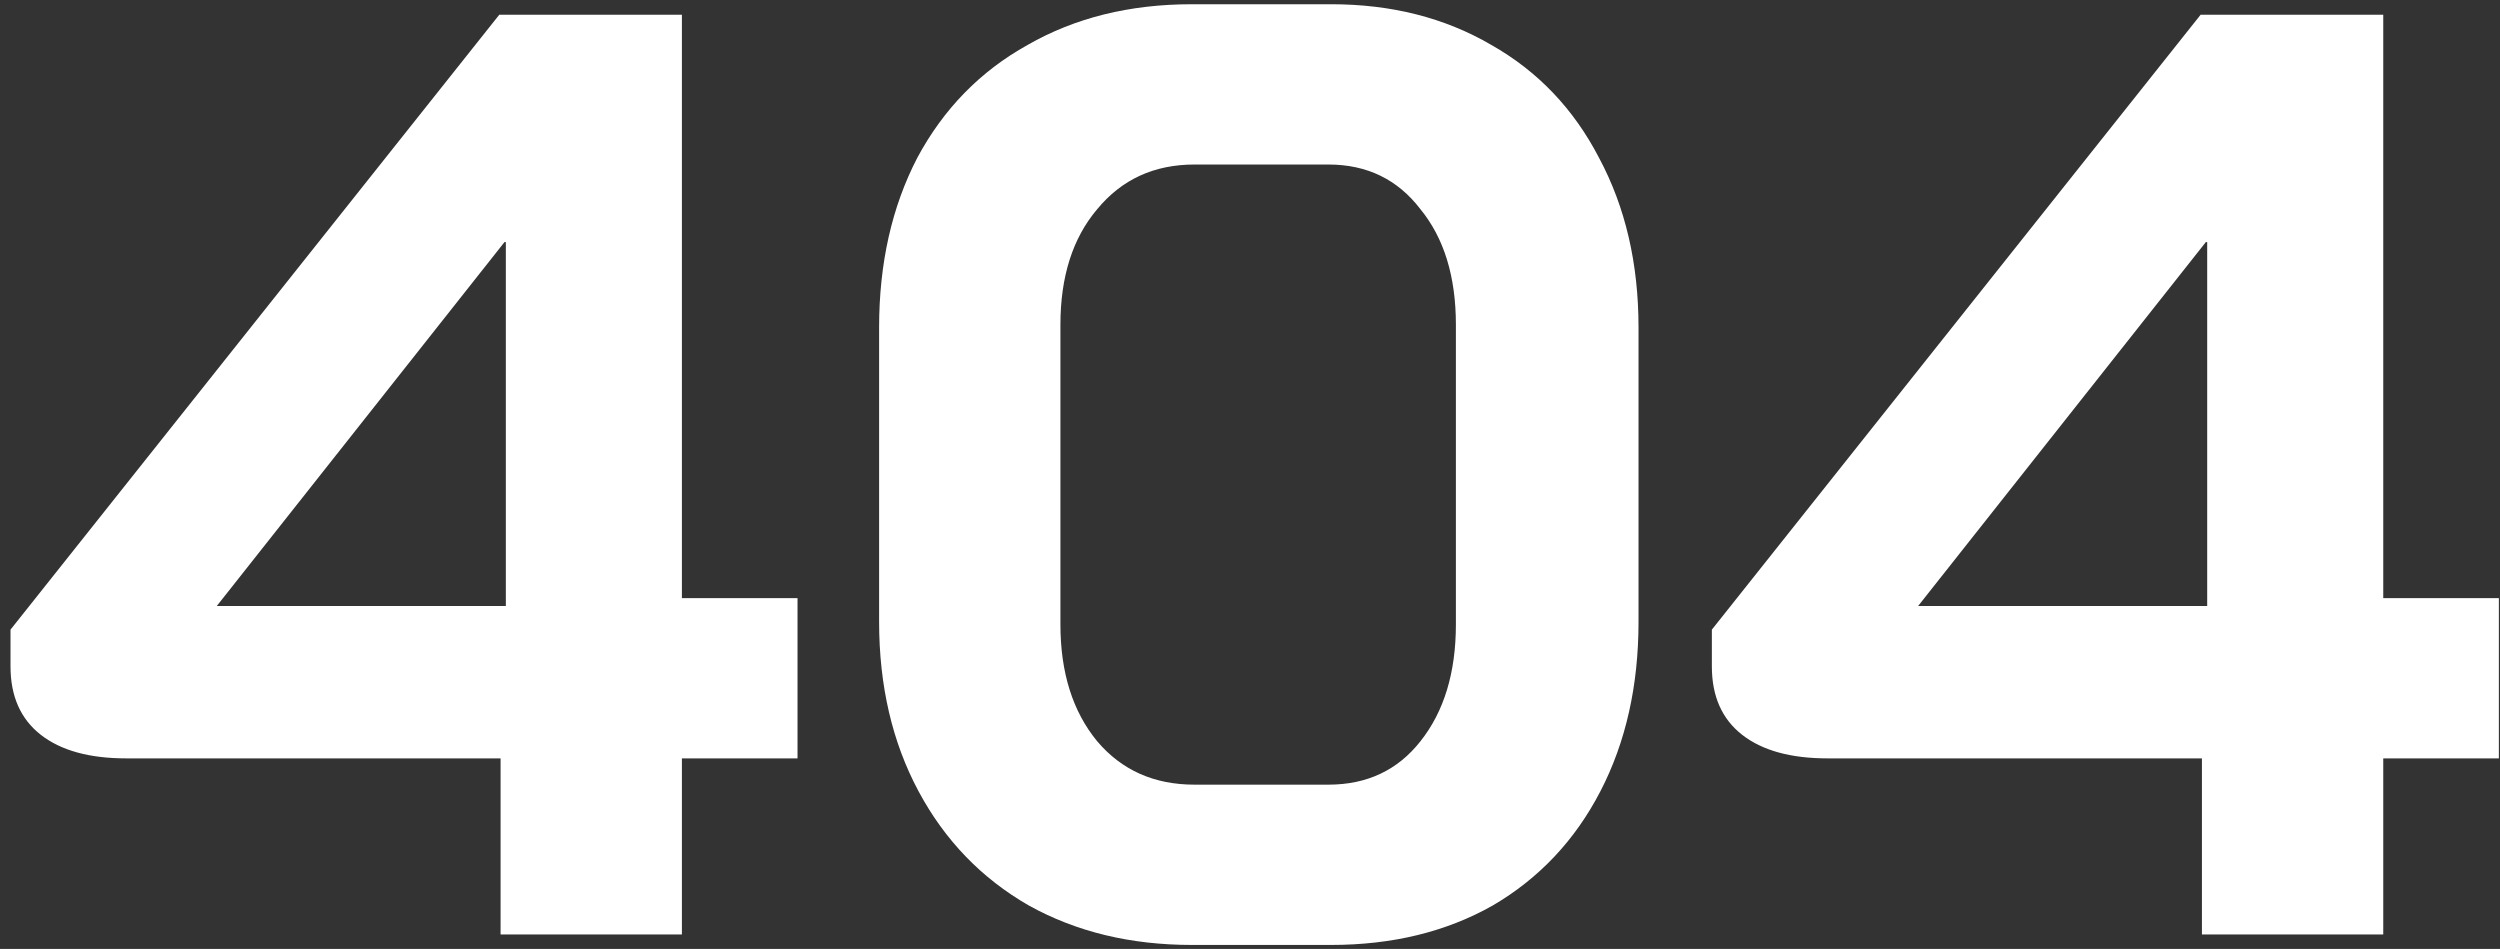 <svg width="137" height="52" viewBox="0 0 137 52" fill="none" xmlns="http://www.w3.org/2000/svg">
<rect x="0" y="0" width="137" height="52" fill="#333333" stroke="none"/>
<path d="M27.432 41.559H6.912C4.896 41.559 3.336 41.127 2.232 40.264C1.128 39.4 0.576 38.151 0.576 36.52V34.504L27.36 0.808H37.368V32.776H43.704V41.559H37.368V51.208H27.432V41.559ZM27.72 33.208V13.264H27.648L11.88 33.208H27.72ZM65.311 51.783C61.951 51.783 58.975 51.063 56.383 49.623C53.791 48.136 51.775 46.047 50.335 43.359C48.895 40.672 48.175 37.575 48.175 34.072V17.944C48.175 14.44 48.871 11.344 50.263 8.656C51.703 5.968 53.719 3.904 56.311 2.464C58.903 0.976 61.903 0.232 65.311 0.232H72.943C76.255 0.232 79.183 0.976 81.727 2.464C84.271 3.904 86.239 5.968 87.631 8.656C89.071 11.344 89.791 14.44 89.791 17.944V34.072C89.791 37.575 89.095 40.672 87.703 43.359C86.311 46.047 84.343 48.136 81.799 49.623C79.255 51.063 76.303 51.783 72.943 51.783H65.311ZM72.799 42.999C74.911 42.999 76.591 42.208 77.839 40.623C79.135 38.992 79.783 36.855 79.783 34.215V17.799C79.783 15.159 79.135 13.047 77.839 11.463C76.591 9.832 74.911 9.016 72.799 9.016H65.455C63.247 9.016 61.471 9.832 60.127 11.463C58.783 13.047 58.111 15.159 58.111 17.799V34.215C58.111 36.855 58.783 38.992 60.127 40.623C61.471 42.208 63.247 42.999 65.455 42.999H72.799ZM120.666 41.559H100.146C98.13 41.559 96.57 41.127 95.466 40.264C94.362 39.4 93.81 38.151 93.81 36.52V34.504L120.594 0.808H130.602V32.776H136.938V41.559H130.602V51.208H120.666V41.559ZM120.954 33.208V13.264H120.882L105.114 33.208H120.954Z" fill="white"/>
</svg>